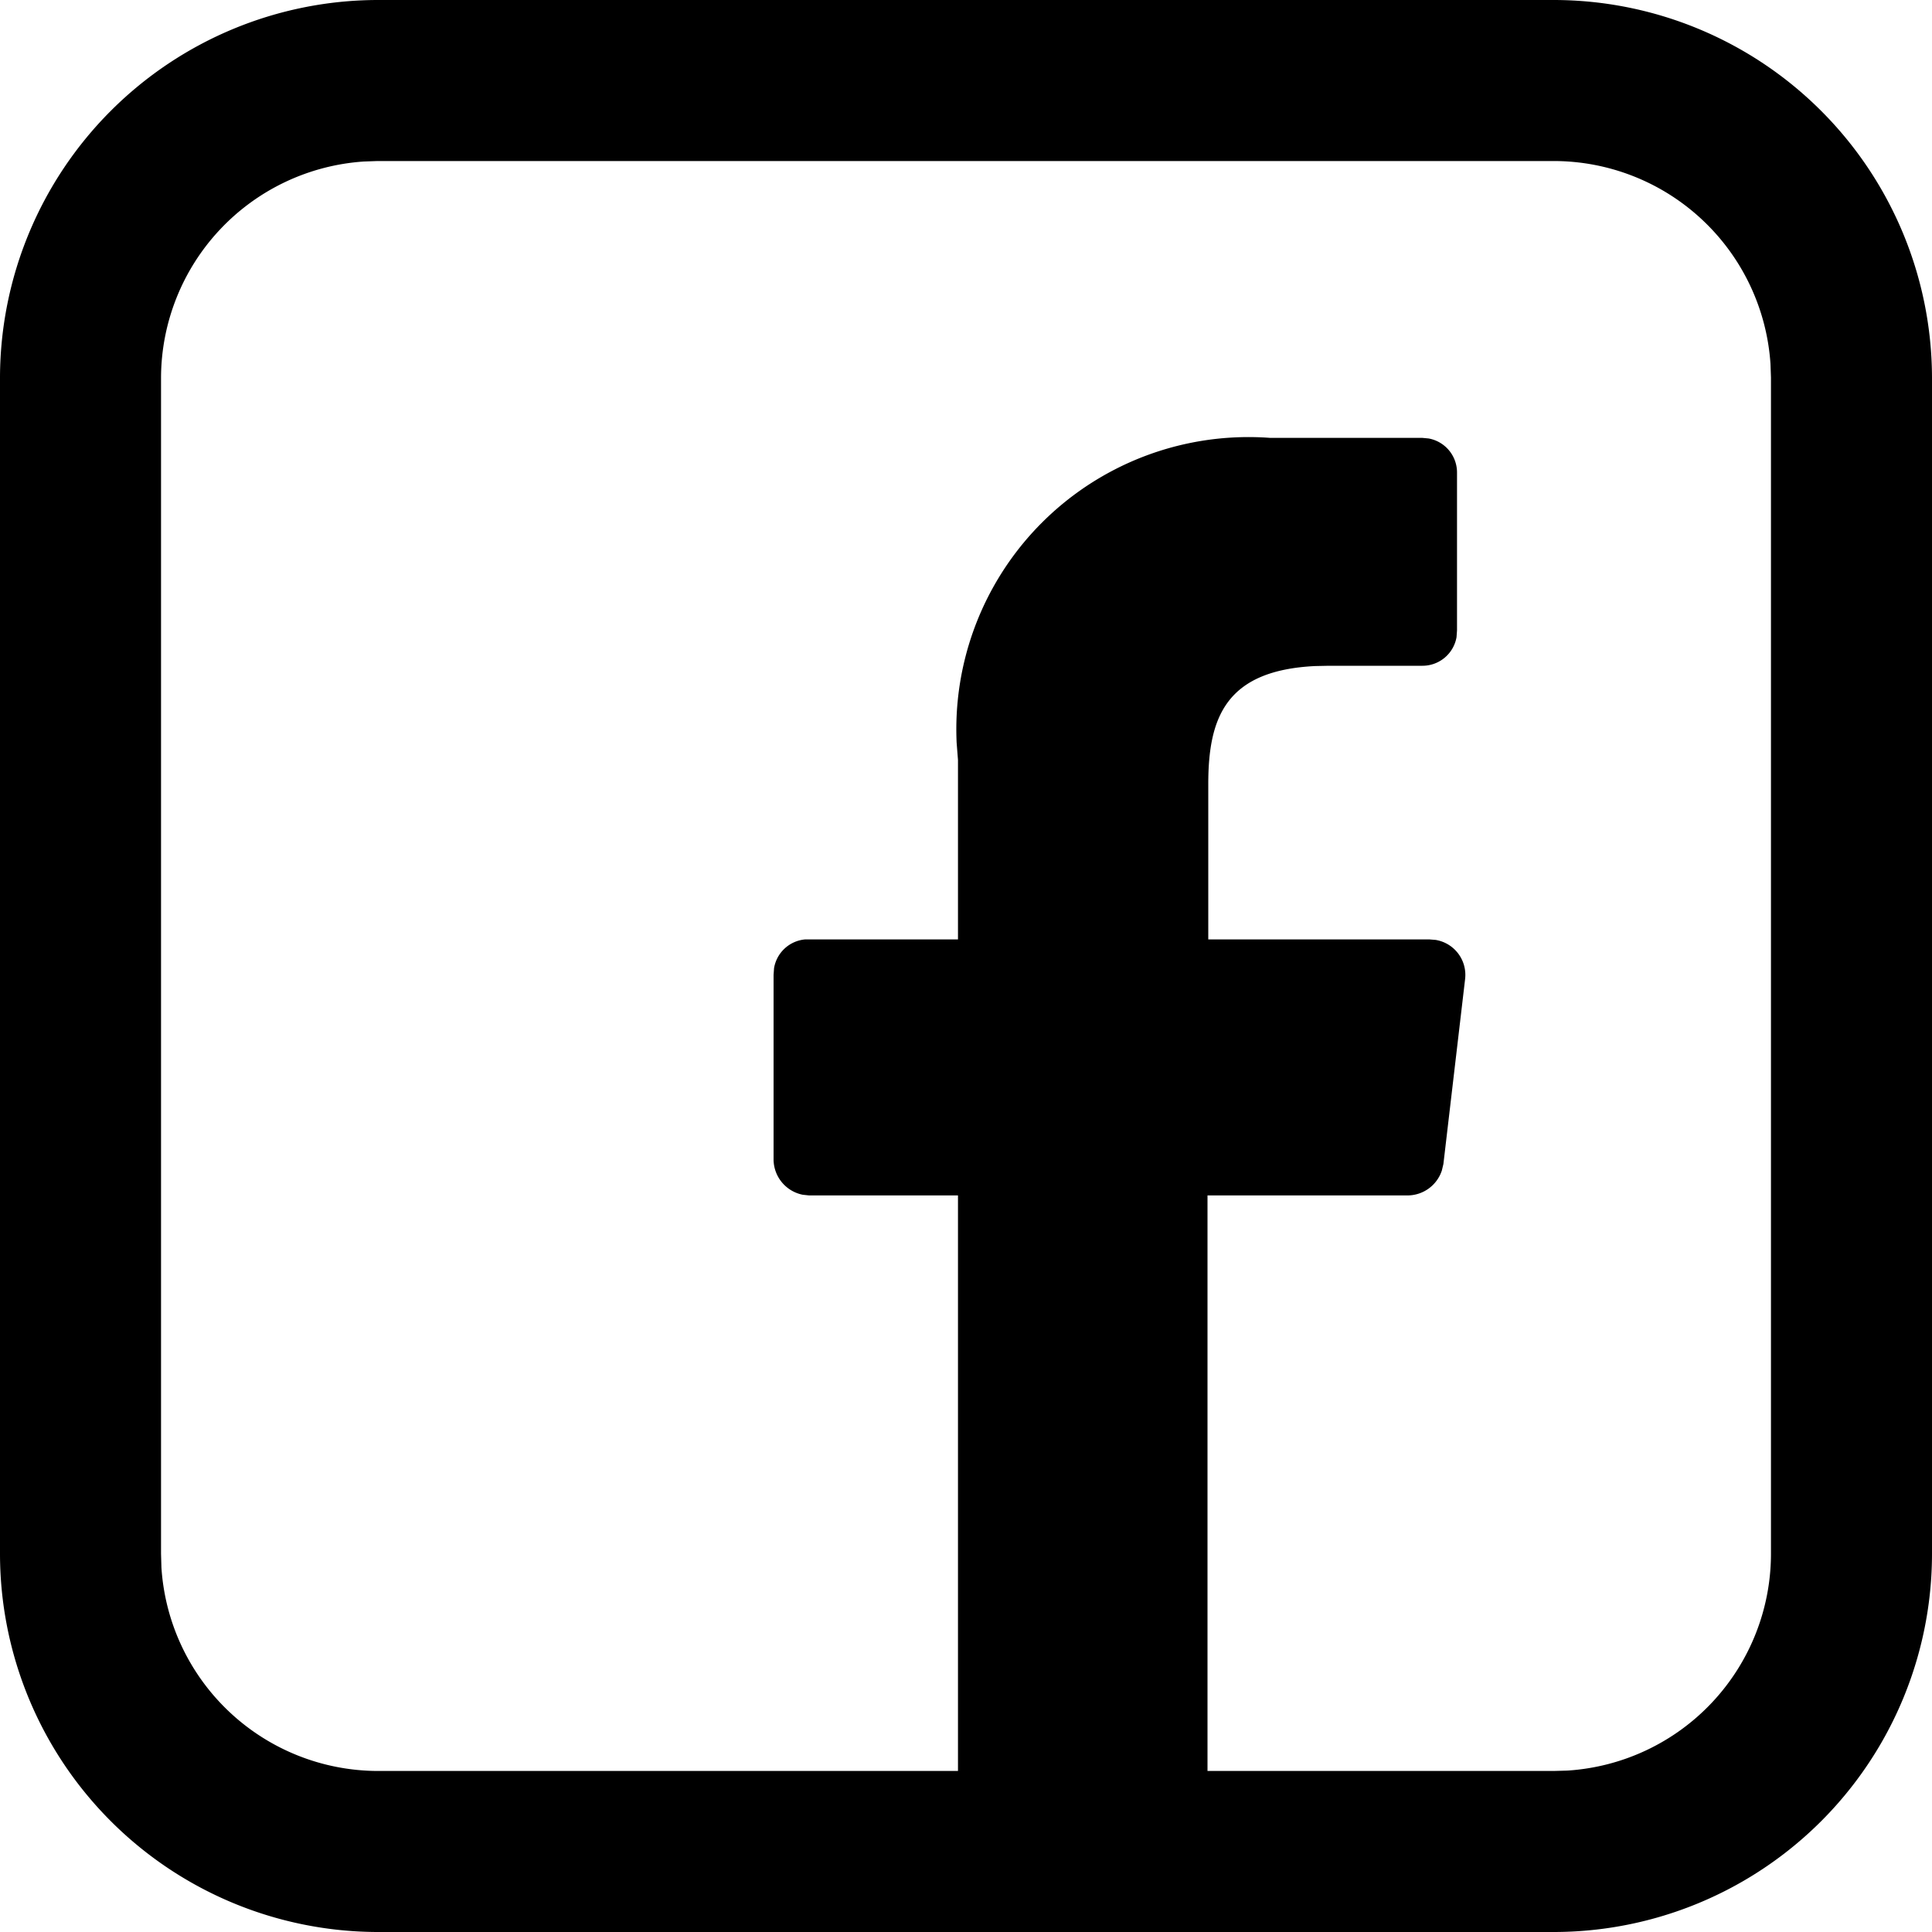 <svg width="20" height="20" viewBox="0 0 20 20" xmlns="http://www.w3.org/2000/svg"><path d="M3.902 20h12.181A3.917 3.917 0 0020 16.083V3.908A3.918 3.918 0 0016.083 0H3.903A3.917 3.917 0 000 3.902v12.181A3.917 3.917 0 003.902 20zM16.083 1.667a2.25 2.25 0 012.245 2.1l.005.141v12.175a2.25 2.25 0 01-2.107 2.246l-.143.004H12.5v-5.958h2.075a.375.375 0 00.351-.258l.016-.067.225-1.917a.367.367 0 00-.305-.403l-.062-.005h-2.292V8.117c0-.69.182-1.177 1.106-1.222l.144-.003h.967a.358.358 0 00.353-.296l.005-.071V4.892a.358.358 0 00-.294-.353l-.064-.006H13.15a3.025 3.025 0 00-3.247 3.155l.014.179v1.858H8.333a.358.358 0 00-.32.297l-.005.07v1.916a.375.375 0 00.302.36l.065.007h1.542v5.958H3.908a2.25 2.25 0 01-2.237-2.108l-.004-.142V3.908a2.25 2.25 0 012.1-2.236l.141-.005h12.175z" fill-rule="nonzero"/></svg>
